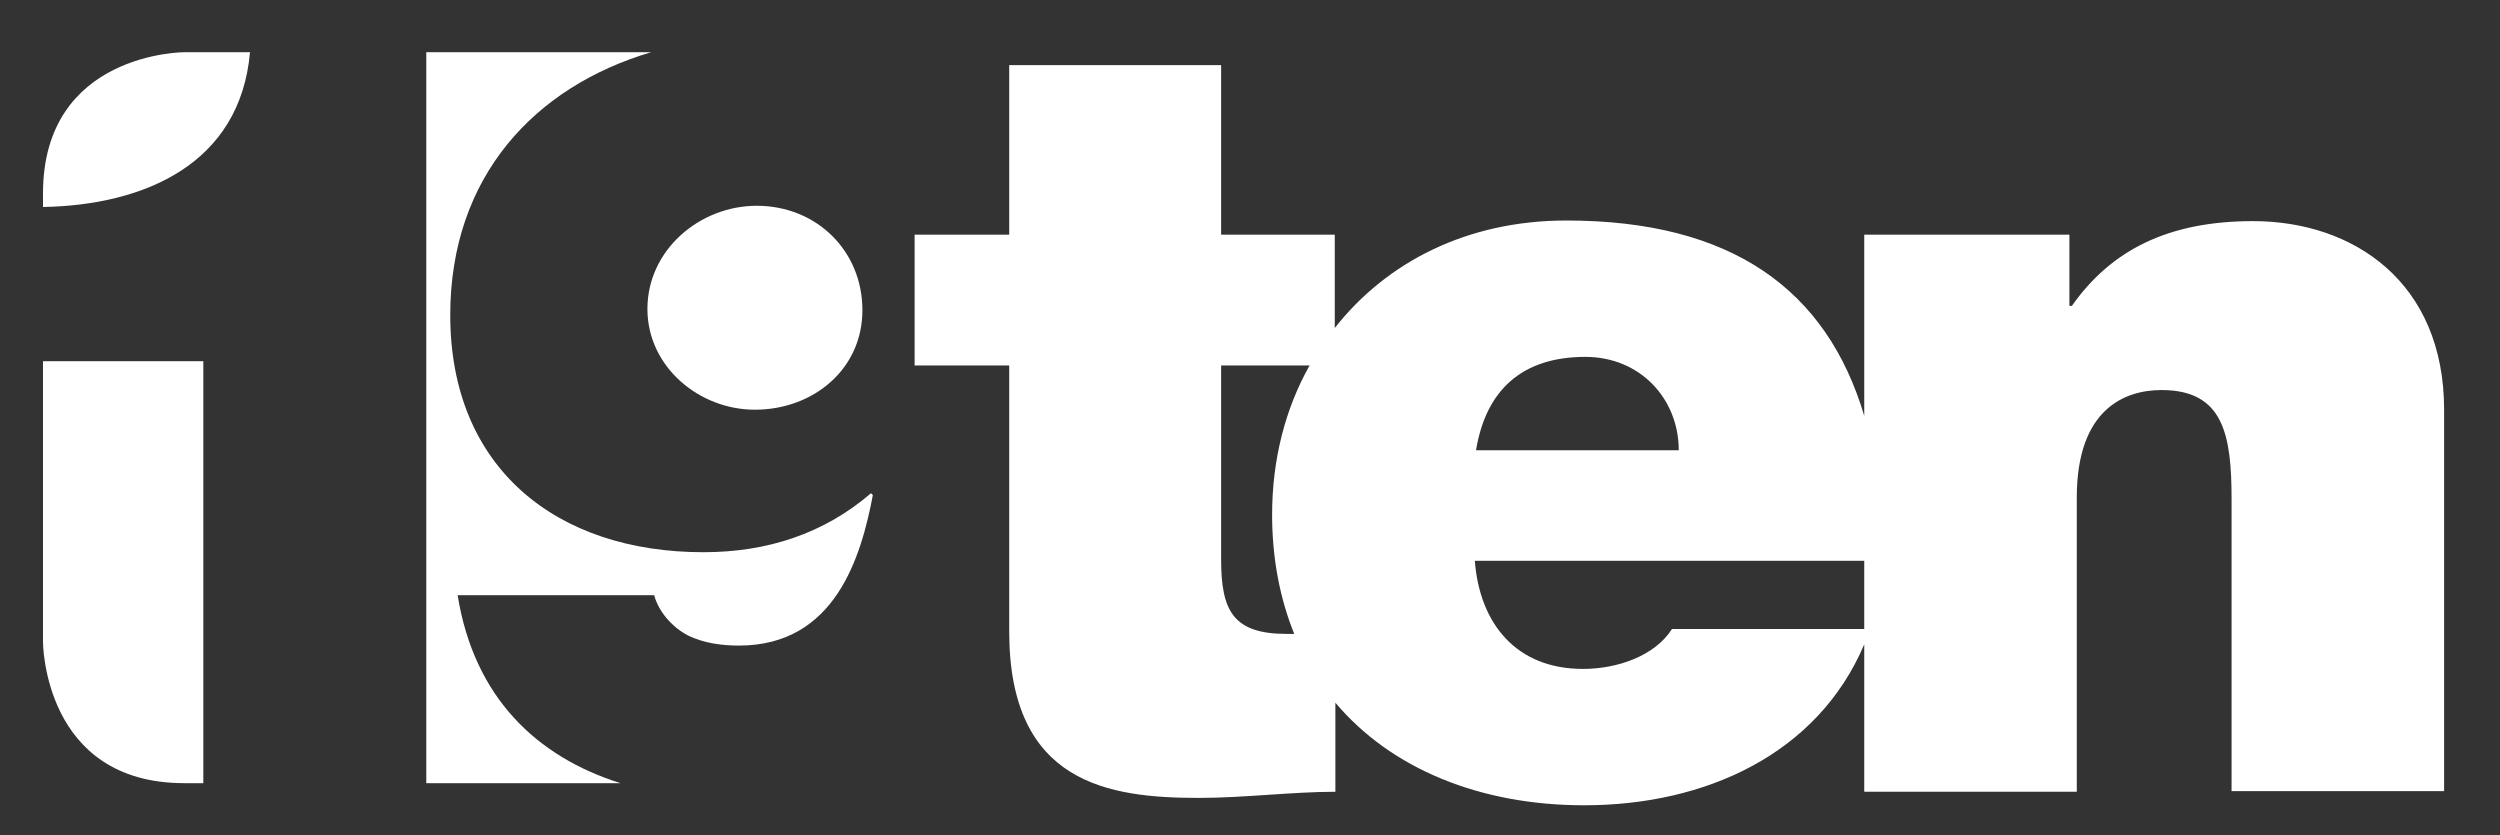 <?xml version="1.0" encoding="utf-8"?>
<!-- Generator: Adobe Illustrator 24.0.1, SVG Export Plug-In . SVG Version: 6.00 Build 0)  -->
<svg version="1.1" id="Layer_1" xmlns="http://www.w3.org/2000/svg" xmlns:xlink="http://www.w3.org/1999/xlink" x="0px" y="0px"
	 viewBox="0 0 407 136" style="enable-background:new 0 0 407 136;" xml:space="preserve">
<rect x="0" y="0" width="407" height="136" fill="#333333" stroke="none"/>
<style type="text/css">
	.st0{fill:#FFFFFF;}
</style>
<g>
	<path class="st0" d="M7,31.5v2.2c16.5-0.3,32.1-7,33.7-25.2H30C30,8.5,7,8.5,7,31.5z"/>
	<path class="st0" d="M114.5,89.9c-23.8,0-41.2-13.6-41.2-38.6c0-22.6,13.8-37.2,32.7-42.8H69.4v119H101
		c-13.6-4.3-23.8-13.9-26.5-30.6h32c0.7,2.6,2.8,5.1,5.4,6.5c2.8,1.4,5.9,1.7,8.4,1.7c15.7,0,19.9-14.5,21.8-24.5l-0.3-0.3
		C134.1,86.9,124.9,89.9,114.5,89.9z"/>
	<path class="st0" d="M7,104.5c0,0,0,23,23,23h3.1V58.8H7V104.5z"/>
	<path class="st0" d="M122.9,66.7c9.4,0,17.5-6.5,17.5-16.2s-7.5-17-17.2-17c-9.3,0-17.8,7.2-17.8,16.8
		C105.4,59.7,113.8,66.7,122.9,66.7z"/>
	<path class="st0" d="M366.8,36c-13.8,0-23.1,4.7-29.5,13.8h-0.4V38.2h-33.4v29.5C297.4,47.2,282,35.9,255,35.9
		c-16.2,0-29.3,6.8-37.7,17.5V38.2h-18.5V10.6h-34.5v27.6h-15.4v21.3h15.4v43.3c0,24.8,16.2,27.1,30.9,27.1c7.3,0,15.2-1,22.2-1
		v-14.5c9.1,10.8,23.6,16.7,40.5,16.7c19.7,0,38-8.3,45.6-26.2v24h34.6V81c0-14.5,7.9-17.5,13.8-17.5c10.1,0,11.4,7.3,11.4,17.8
		v47.5h34.6V66.7C397.9,45.9,383.1,36,366.8,36z M209.5,103.2c-8.7,0-10.7-3.7-10.7-12.1V59.5h14.4c-4,7.1-6.1,15.4-6.1,24.3
		c0,7.2,1.3,13.7,3.6,19.4C210.3,103.2,209.9,103.2,209.5,103.2z M258.1,58.1c8.9,0,15.2,6.8,15.2,15.2h-33
		C241.9,63.5,247.8,58.1,258.1,58.1z M272.2,102.4c-2.8,4.4-8.9,6.5-14.5,6.5c-10.8,0-16.8-7.3-17.6-17.6c0,0,57.9,0,63.4,0v11.1
		H272.2z"/>
</g>
</svg>
